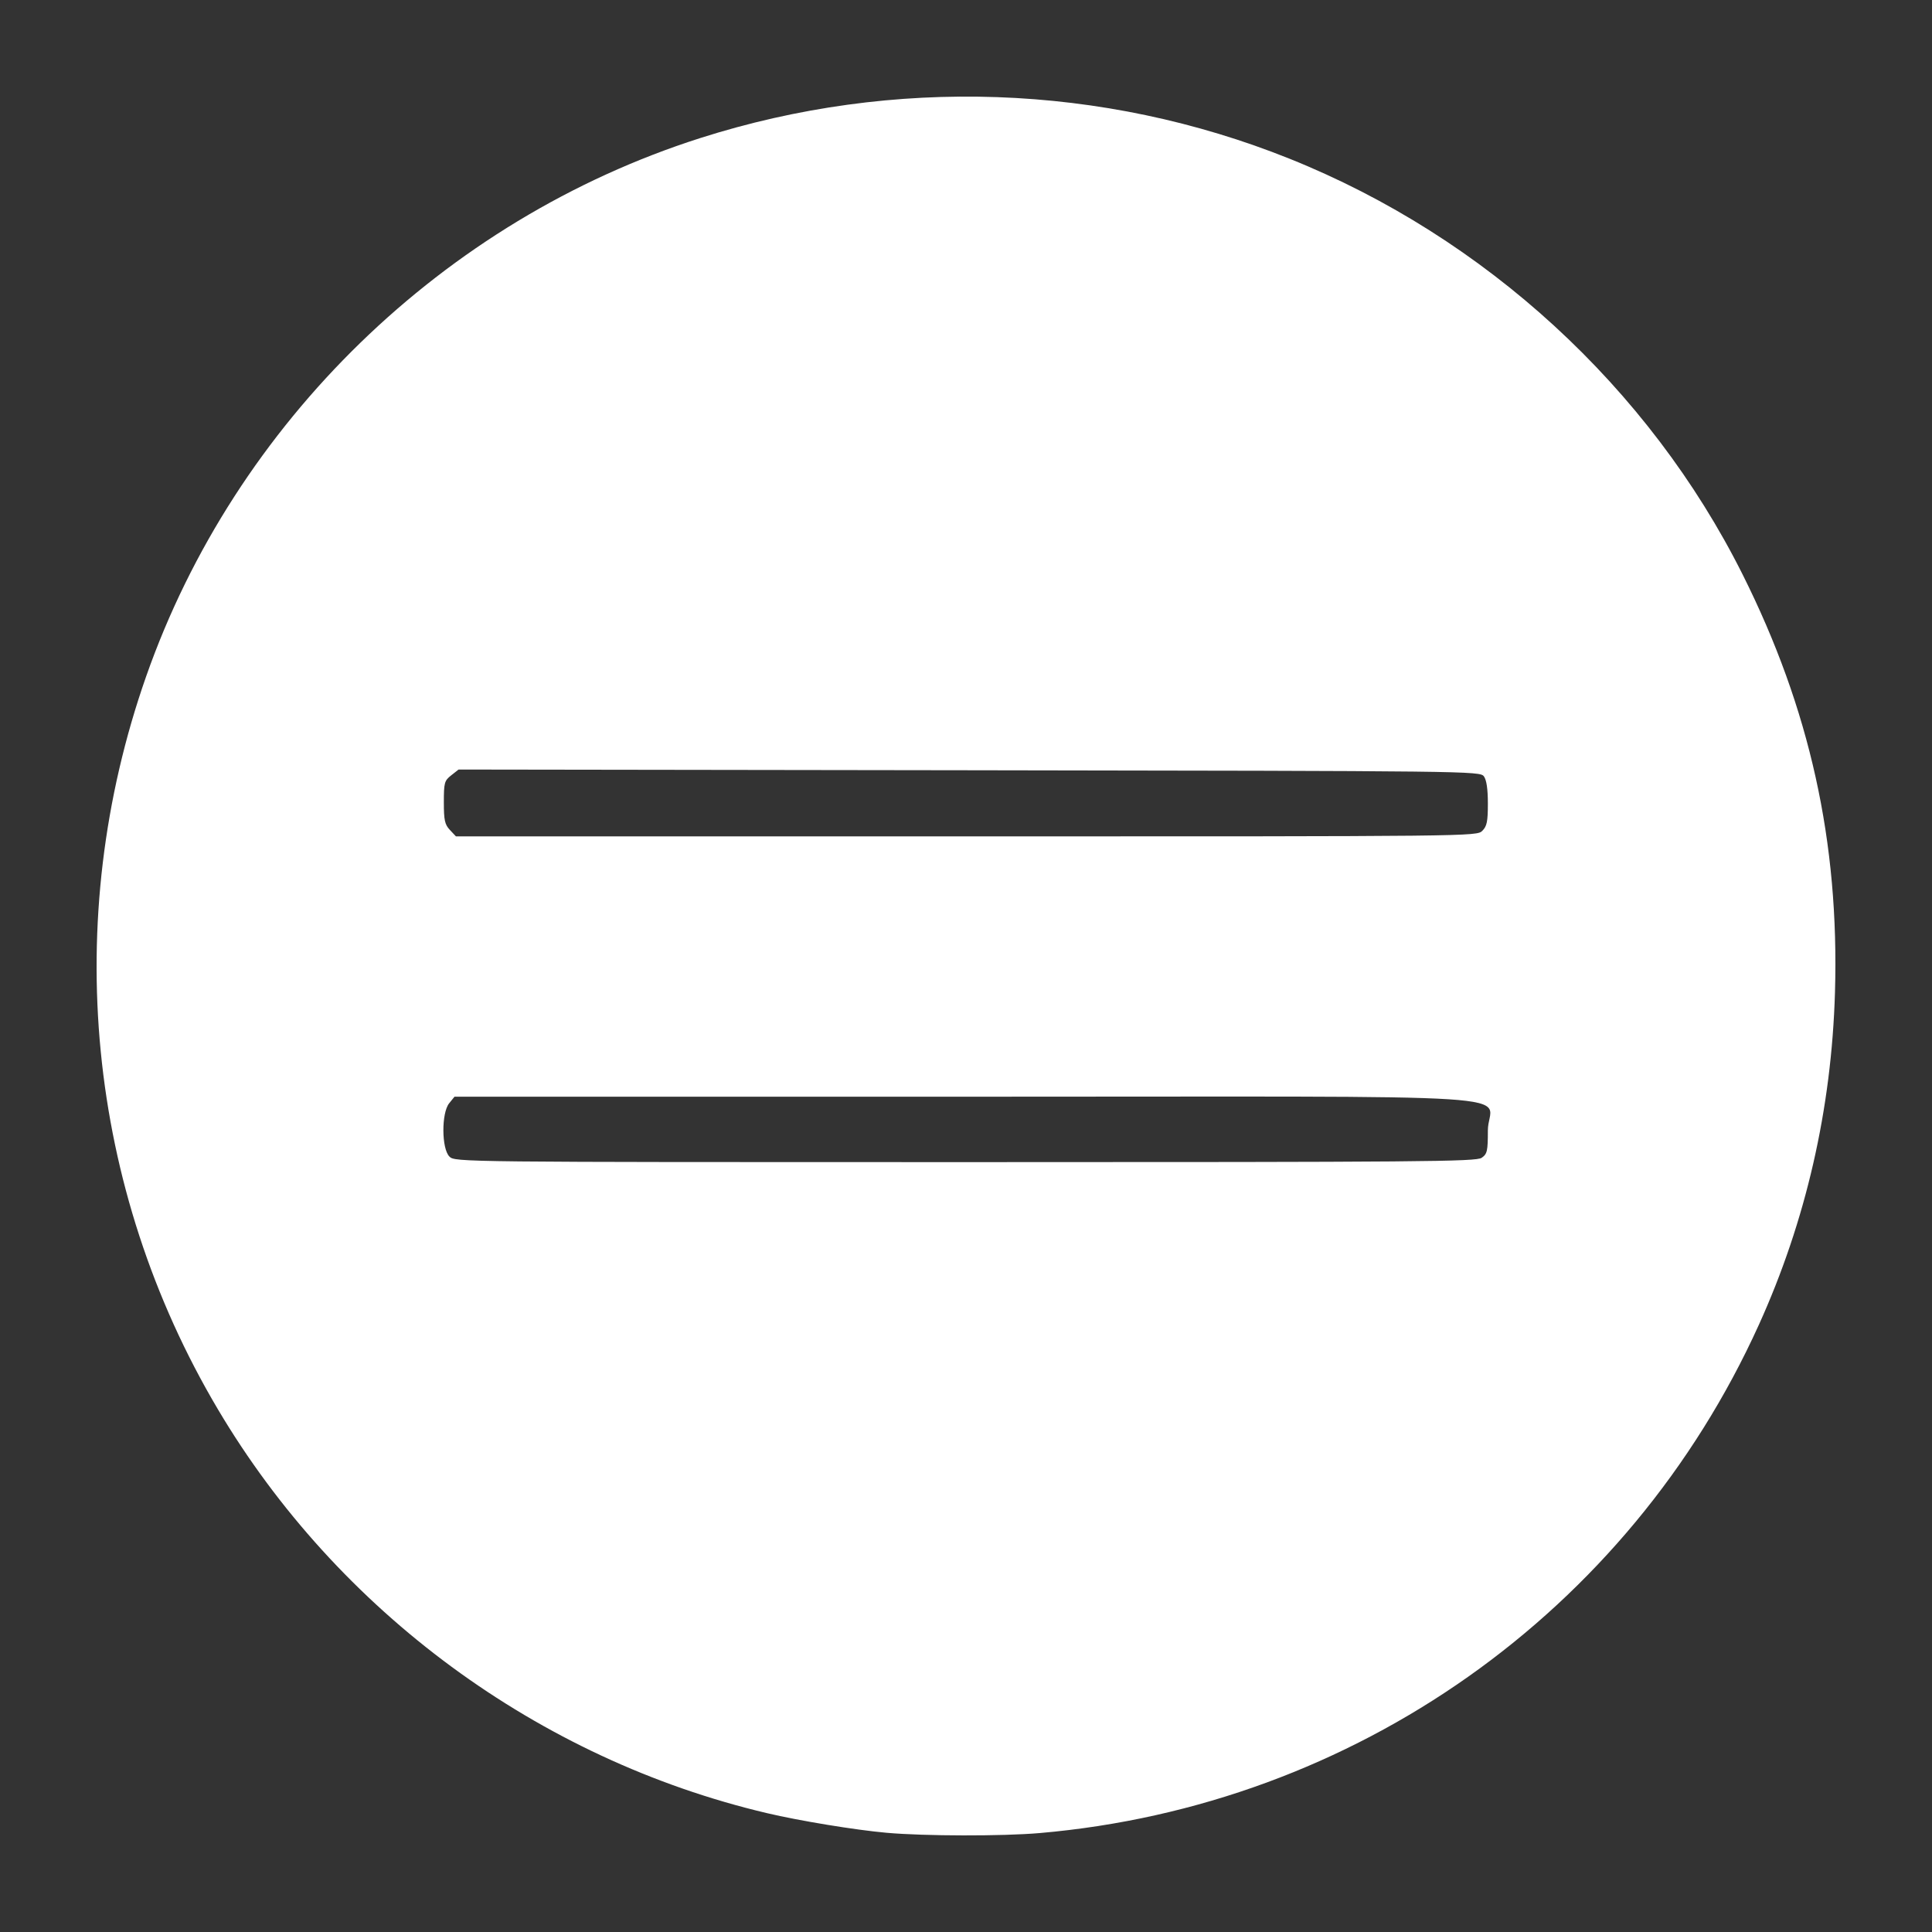 <?xml version="1.0" encoding="UTF-8" standalone="no"?>
<!-- Created with Inkscape (http://www.inkscape.org/) -->

<svg
   width="500mm"
   height="500mm"
   viewBox="0 0 500 500"
   version="1.1"
   id="svg1"
   xml:space="preserve"
   xmlns="http://www.w3.org/2000/svg"
   xmlns:svg="http://www.w3.org/2000/svg"><rect x="0" y="0" width="500" height="500" fill="#333333" stroke="none"/><defs
     id="defs1" /><g
     id="layer1"><path
       style="fill:#ffffff;stroke-width:2.723"
       d="m 229.481,474.325 c -8.105,-0.72 -22.544,-3.09 -31.034,-5.095 C 139.342,455.273 87.444,417.094 56.395,364.73 22.447,307.475 15.667,238.195 37.831,175.029 60.873,109.36 114.833,56.933 181.189,35.743 c 50.035,-15.978 104.165,-14.081 152.585,5.349 50.581,20.297 92.989,59.215 117.195,107.55 17.432,34.808 25.057,69.288 23.921,108.166 -0.883,30.209 -7.526,59.209 -19.723,86.102 -33.721,74.351 -104.607,124.432 -186.11,131.486 -9.632,0.834 -29.79,0.797 -39.576,-0.072 z M 383.458,299.638 c 1.436,-1.006 1.601,-1.739 1.601,-7.094 0,-9.865 17.815,-8.717 -135.235,-8.717 H 117.623 l -1.377,1.701 c -2.029,2.506 -1.987,11.74 0.064,13.79 1.431,1.431 2.402,1.441 133.494,1.441 118.352,0 132.219,-0.116 133.654,-1.122 z m 0.161,-84.62 c 1.195,-1.195 1.441,-2.402 1.441,-7.068 0,-3.722 -0.346,-6.1 -1.023,-7.025 -1.005,-1.375 -3.302,-1.402 -133.19,-1.584 L 118.68,199.155 l -1.906,1.499 c -1.762,1.386 -1.906,1.911 -1.906,6.984 0,4.64 0.241,5.742 1.567,7.153 l 1.567,1.668 h 132.088 c 131.127,0 132.098,-0.011 133.529,-1.441 z"
       id="path15" /></g></svg>
